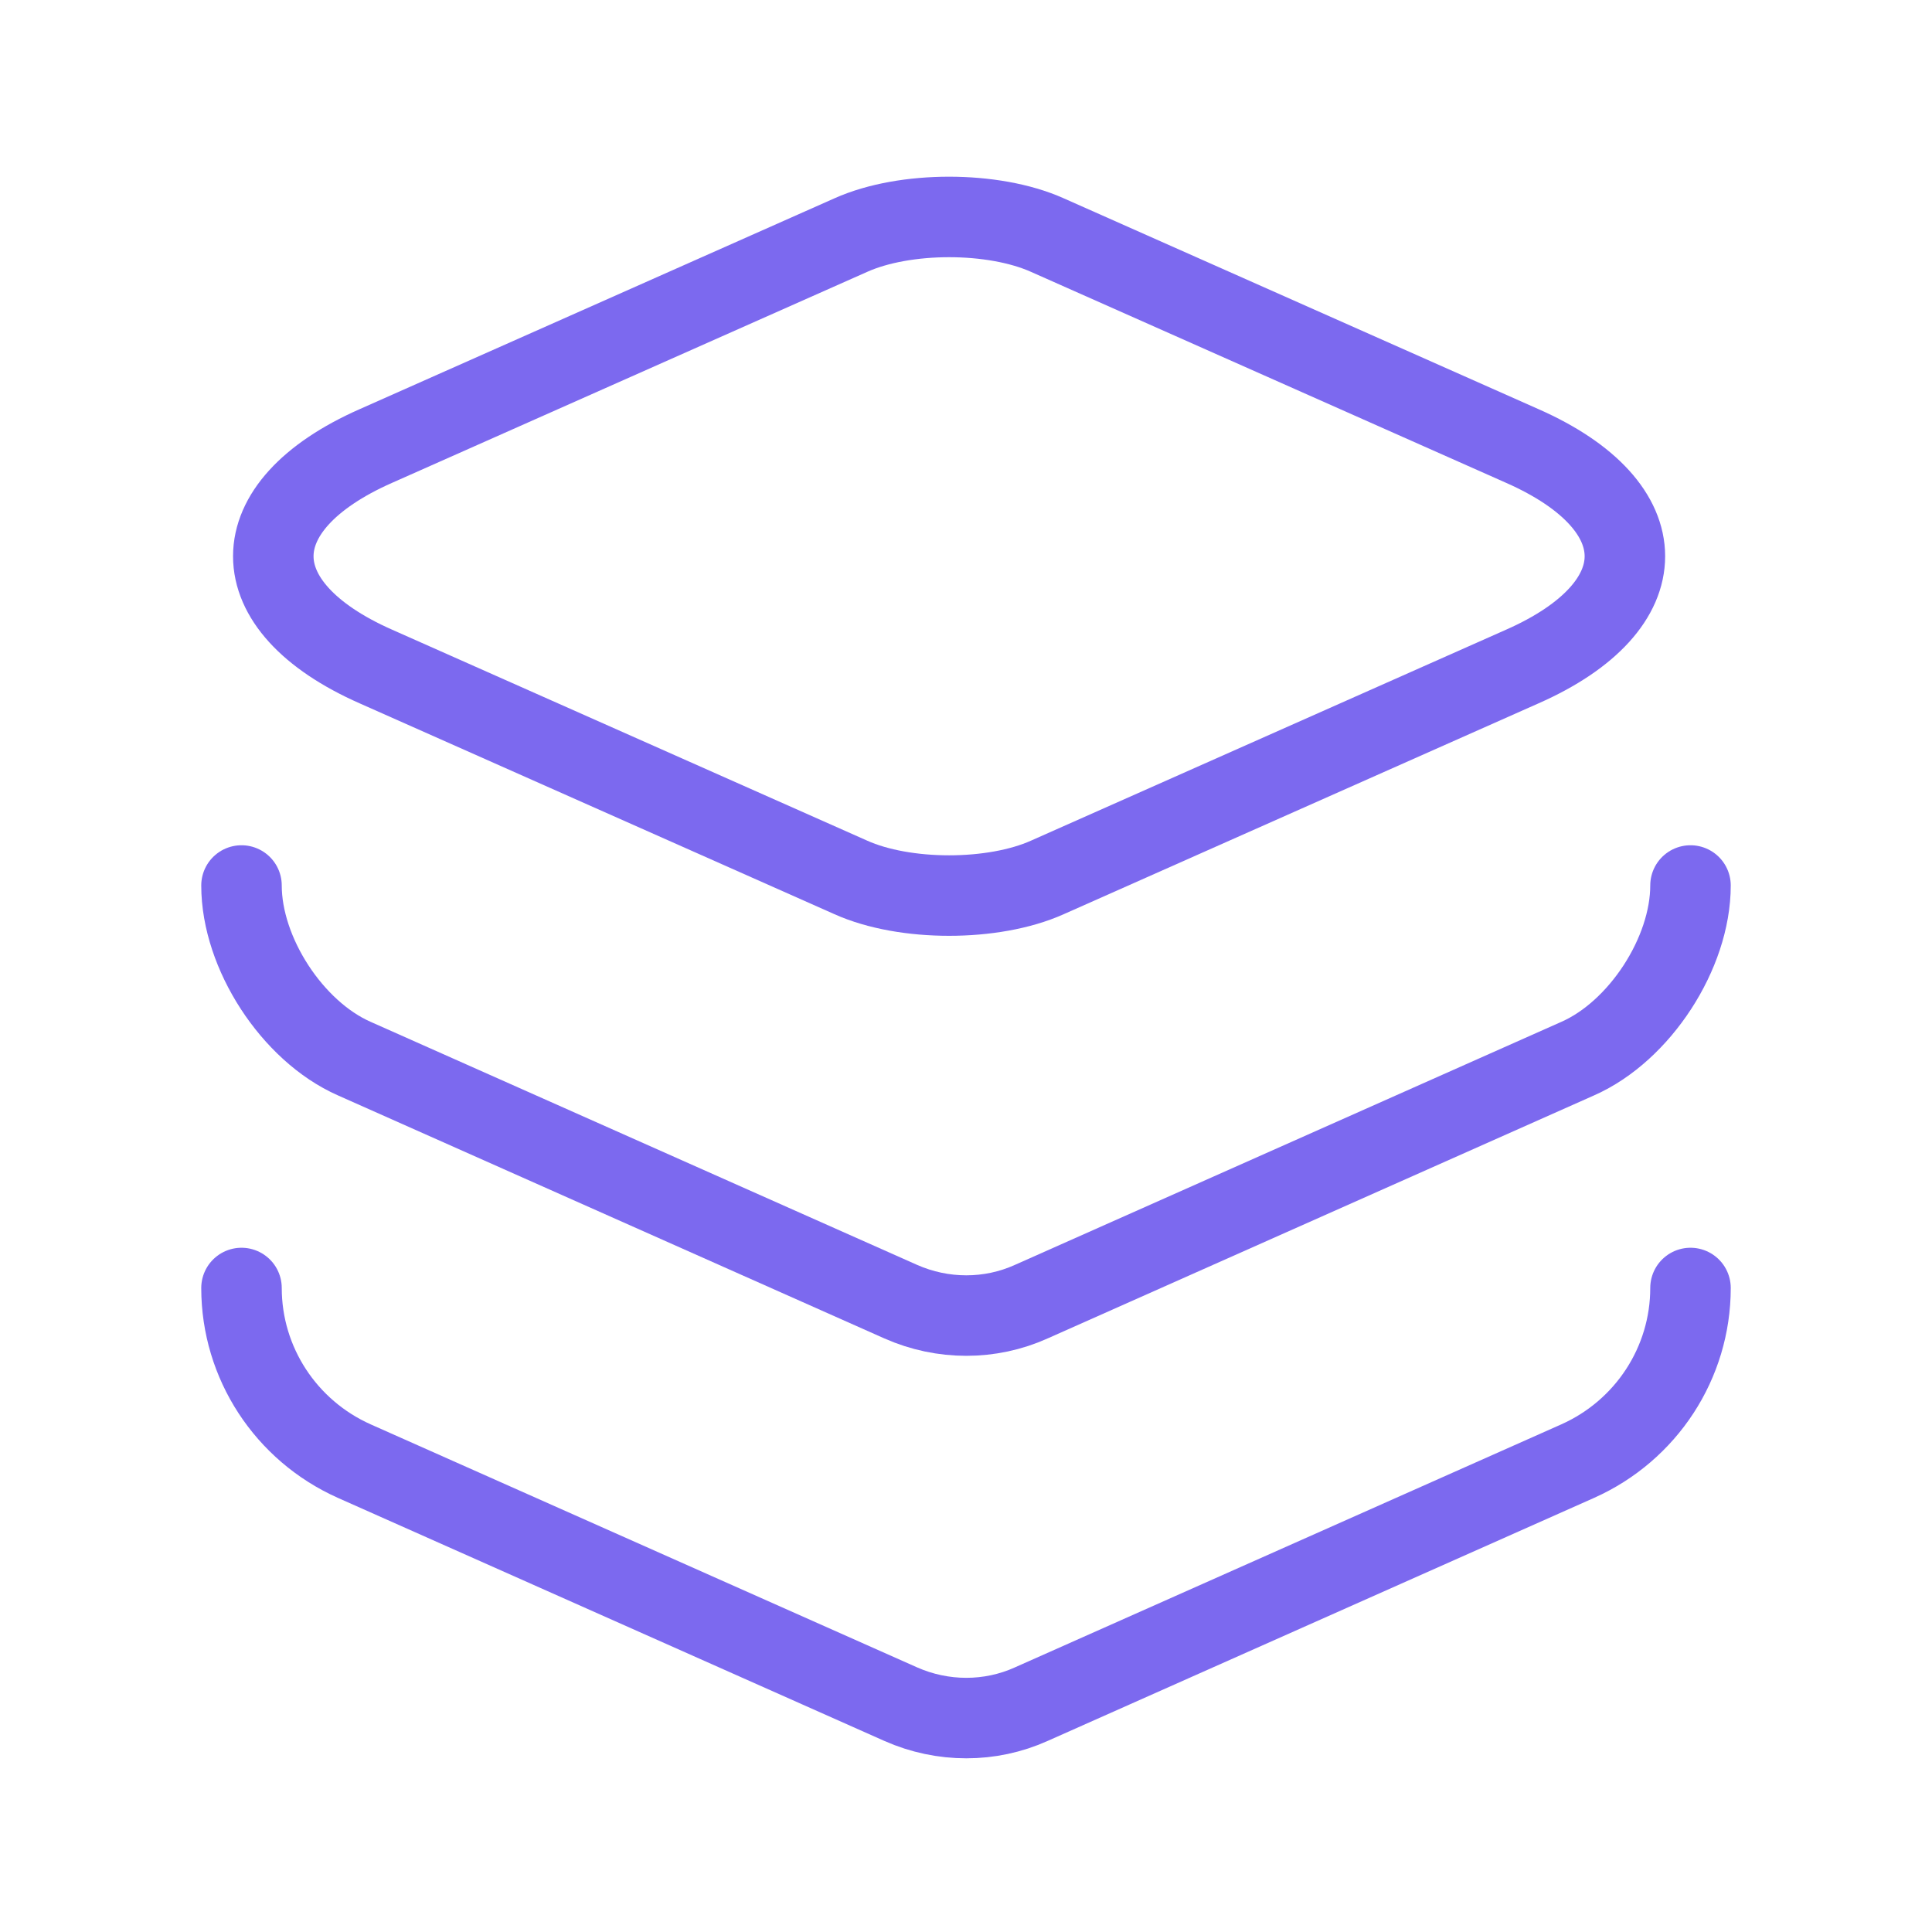 <svg xmlns="http://www.w3.org/2000/svg" width="48" height="48" viewBox="0 0 48 48" fill="none">
<path d="M26.02 5.84L37.82 11.08C41.22 12.58 41.22 15.06 37.82 16.56L26.02 21.8C24.68 22.4 22.48 22.4 21.14 21.8L9.34 16.56C5.94 15.06 5.94 12.58 9.34 11.08L21.14 5.84C22.48 5.24 24.68 5.24 26.02 5.84Z" stroke="#7C69EF" stroke-width="2" stroke-linecap="round" stroke-linejoin="round"/>
<path d="M6 22C6 23.68 7.26 25.62 8.8 26.3L22.38 32.34C23.42 32.8 24.6 32.8 25.62 32.34L39.2 26.3C40.74 25.62 42 23.68 42 22" stroke="#7C69EF" stroke-width="2" stroke-linecap="round" stroke-linejoin="round"/>
<path d="M6 32C6 33.86 7.1 35.54 8.8 36.3L22.38 42.34C23.42 42.8 24.6 42.8 25.62 42.34L39.2 36.3C40.9 35.54 42 33.86 42 32" stroke="#7C69EF" stroke-width="2" stroke-linecap="round" stroke-linejoin="round"/>
</svg>
